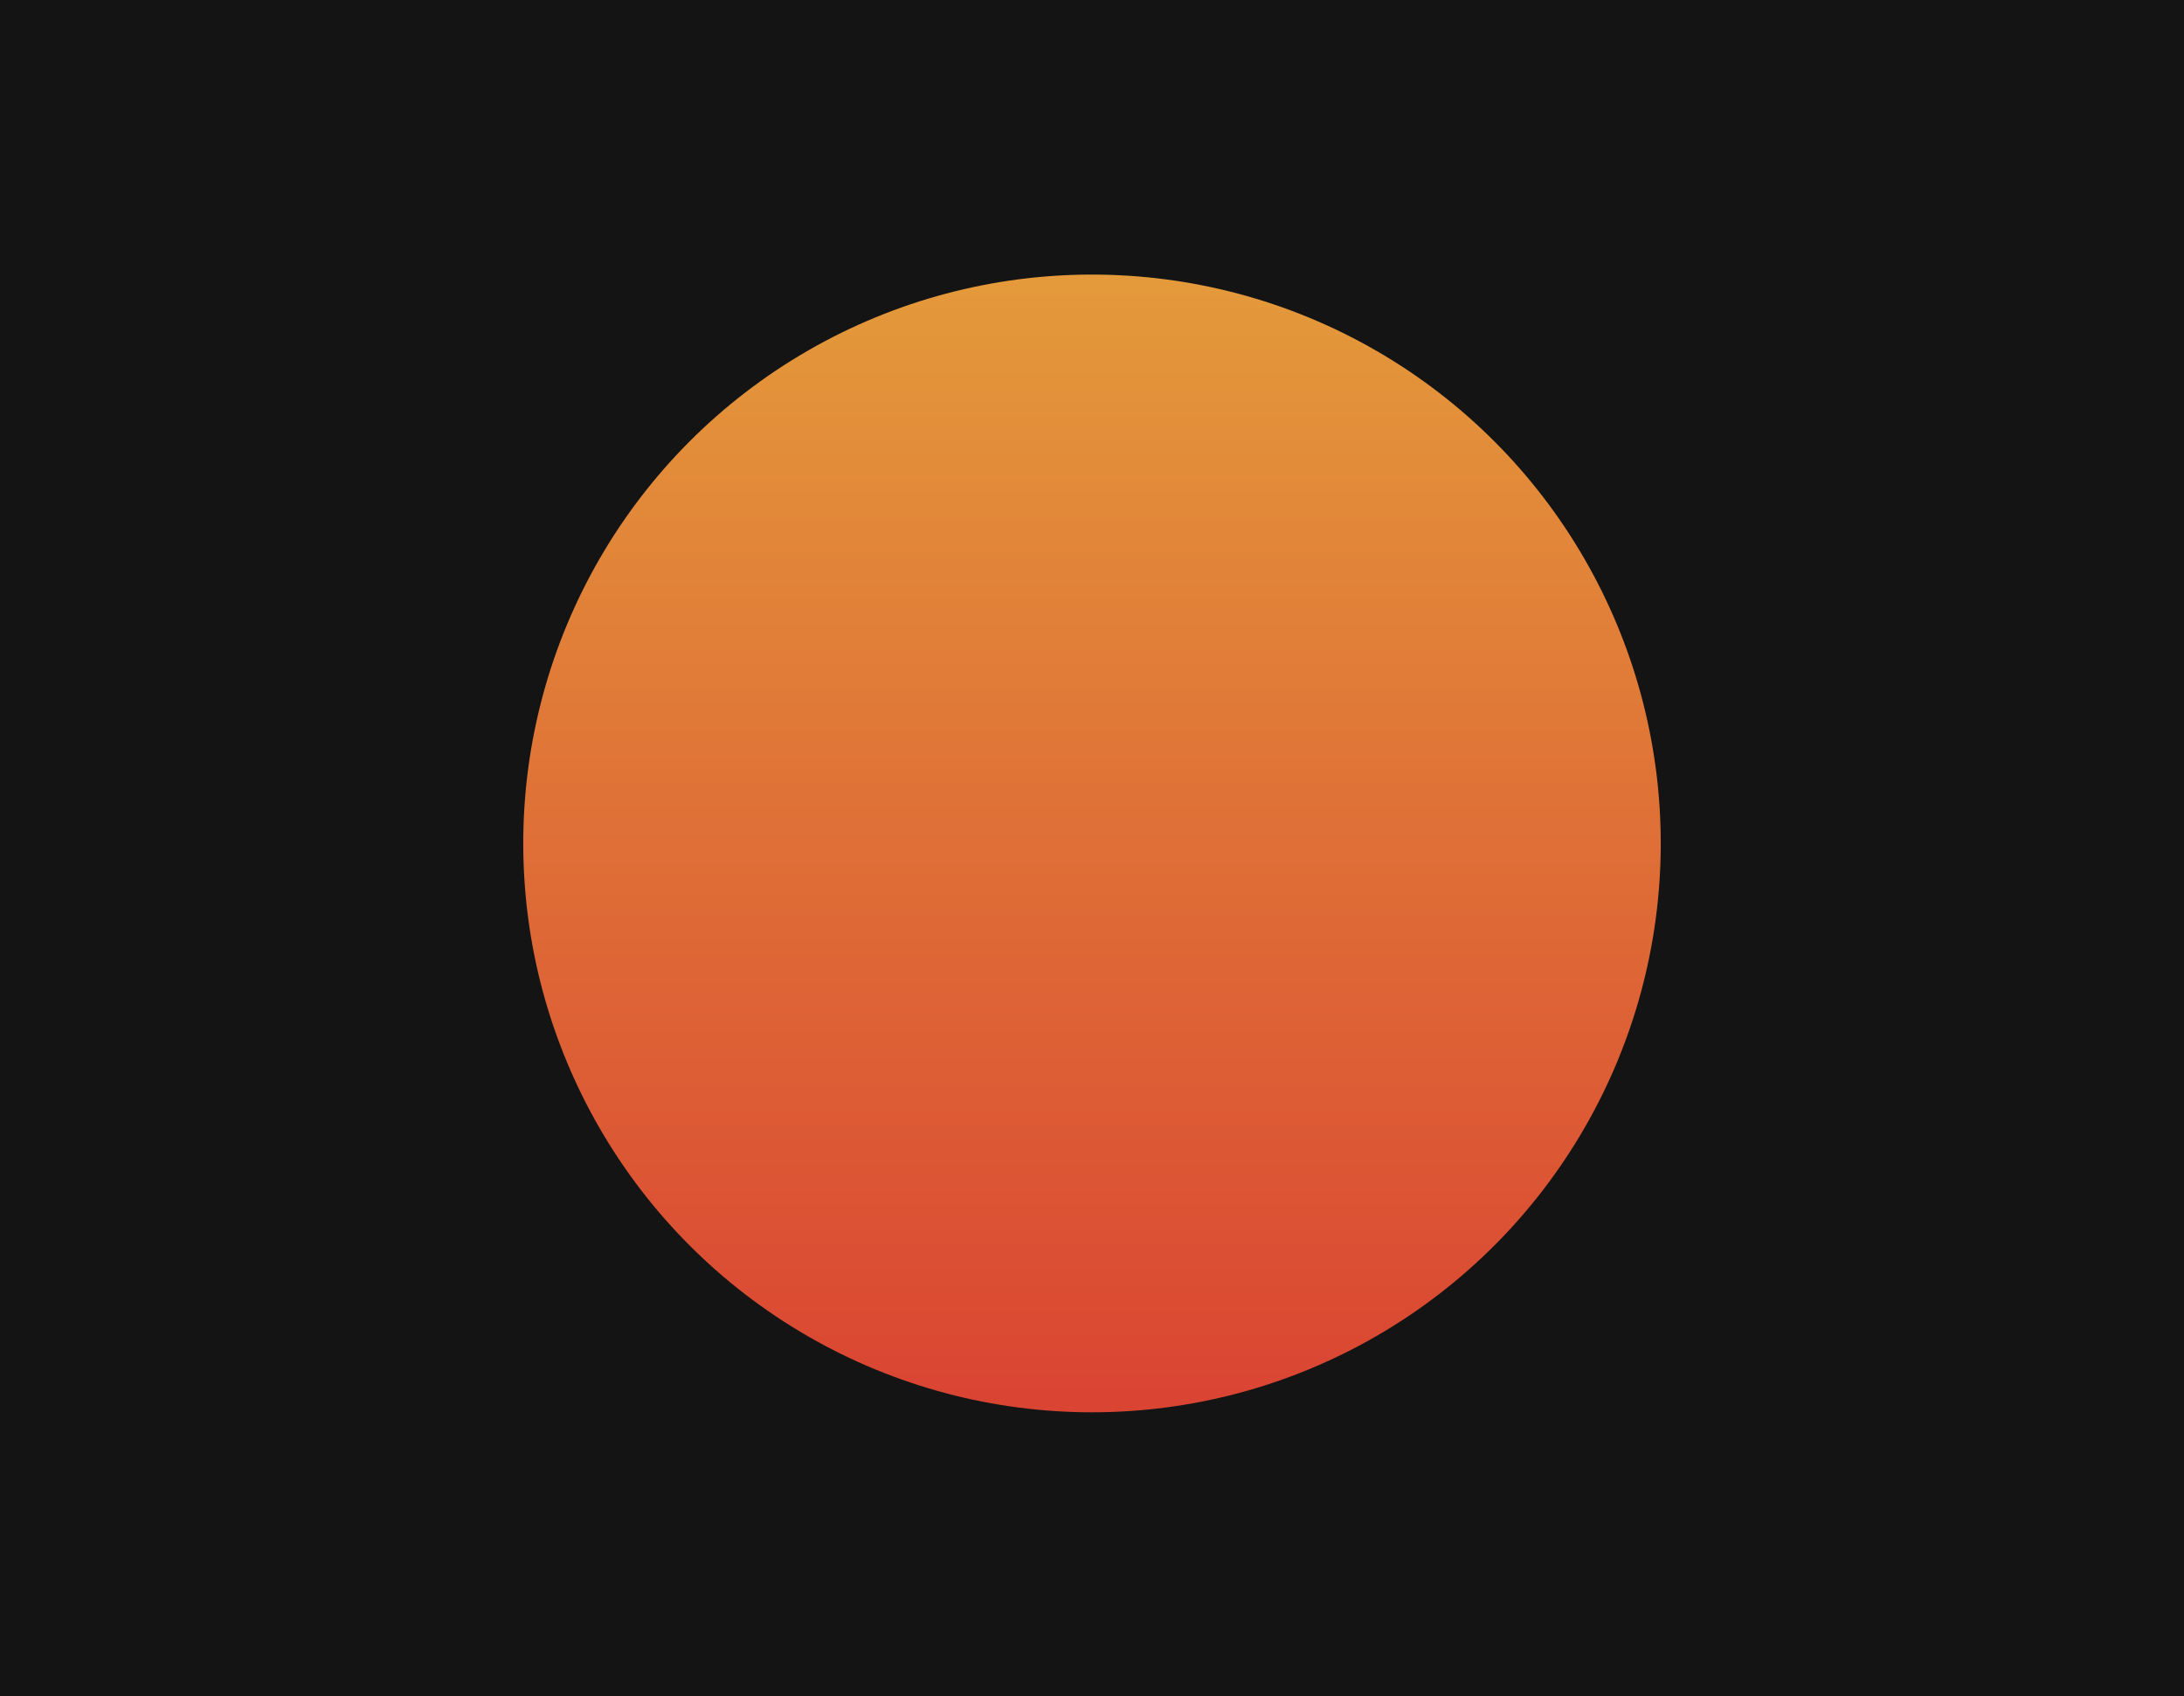 <svg width="1440" height="1118" viewBox="0 0 1440 1118" fill="none" xmlns="http://www.w3.org/2000/svg">
<g clip-path="url(#clip0_644_4390)">
<rect width="1440" height="1118" fill="#141414"/>
<g filter="url(#filter0_f_644_4390)">
<circle cx="720" cy="556" r="375" fill="url(#paint0_linear_644_4390)" fill-opacity="0.9"/>
</g>
</g>
<defs>
<filter id="filter0_f_644_4390" x="-155" y="-319" width="1750" height="1750" filterUnits="userSpaceOnUse" color-interpolation-filters="sRGB">
<feFlood flood-opacity="0" result="BackgroundImageFix"/>
<feBlend mode="normal" in="SourceGraphic" in2="BackgroundImageFix" result="shape"/>
<feGaussianBlur stdDeviation="250" result="effect1_foregroundBlur_644_4390"/>
</filter>
<linearGradient id="paint0_linear_644_4390" x1="720" y1="181" x2="720" y2="931" gradientUnits="userSpaceOnUse">
<stop stop-color="#FBA93F"/>
<stop offset="1" stop-color="#F04936"/>
</linearGradient>
<clipPath id="clip0_644_4390">
<rect width="1440" height="1118" fill="white"/>
</clipPath>
</defs>
</svg>
